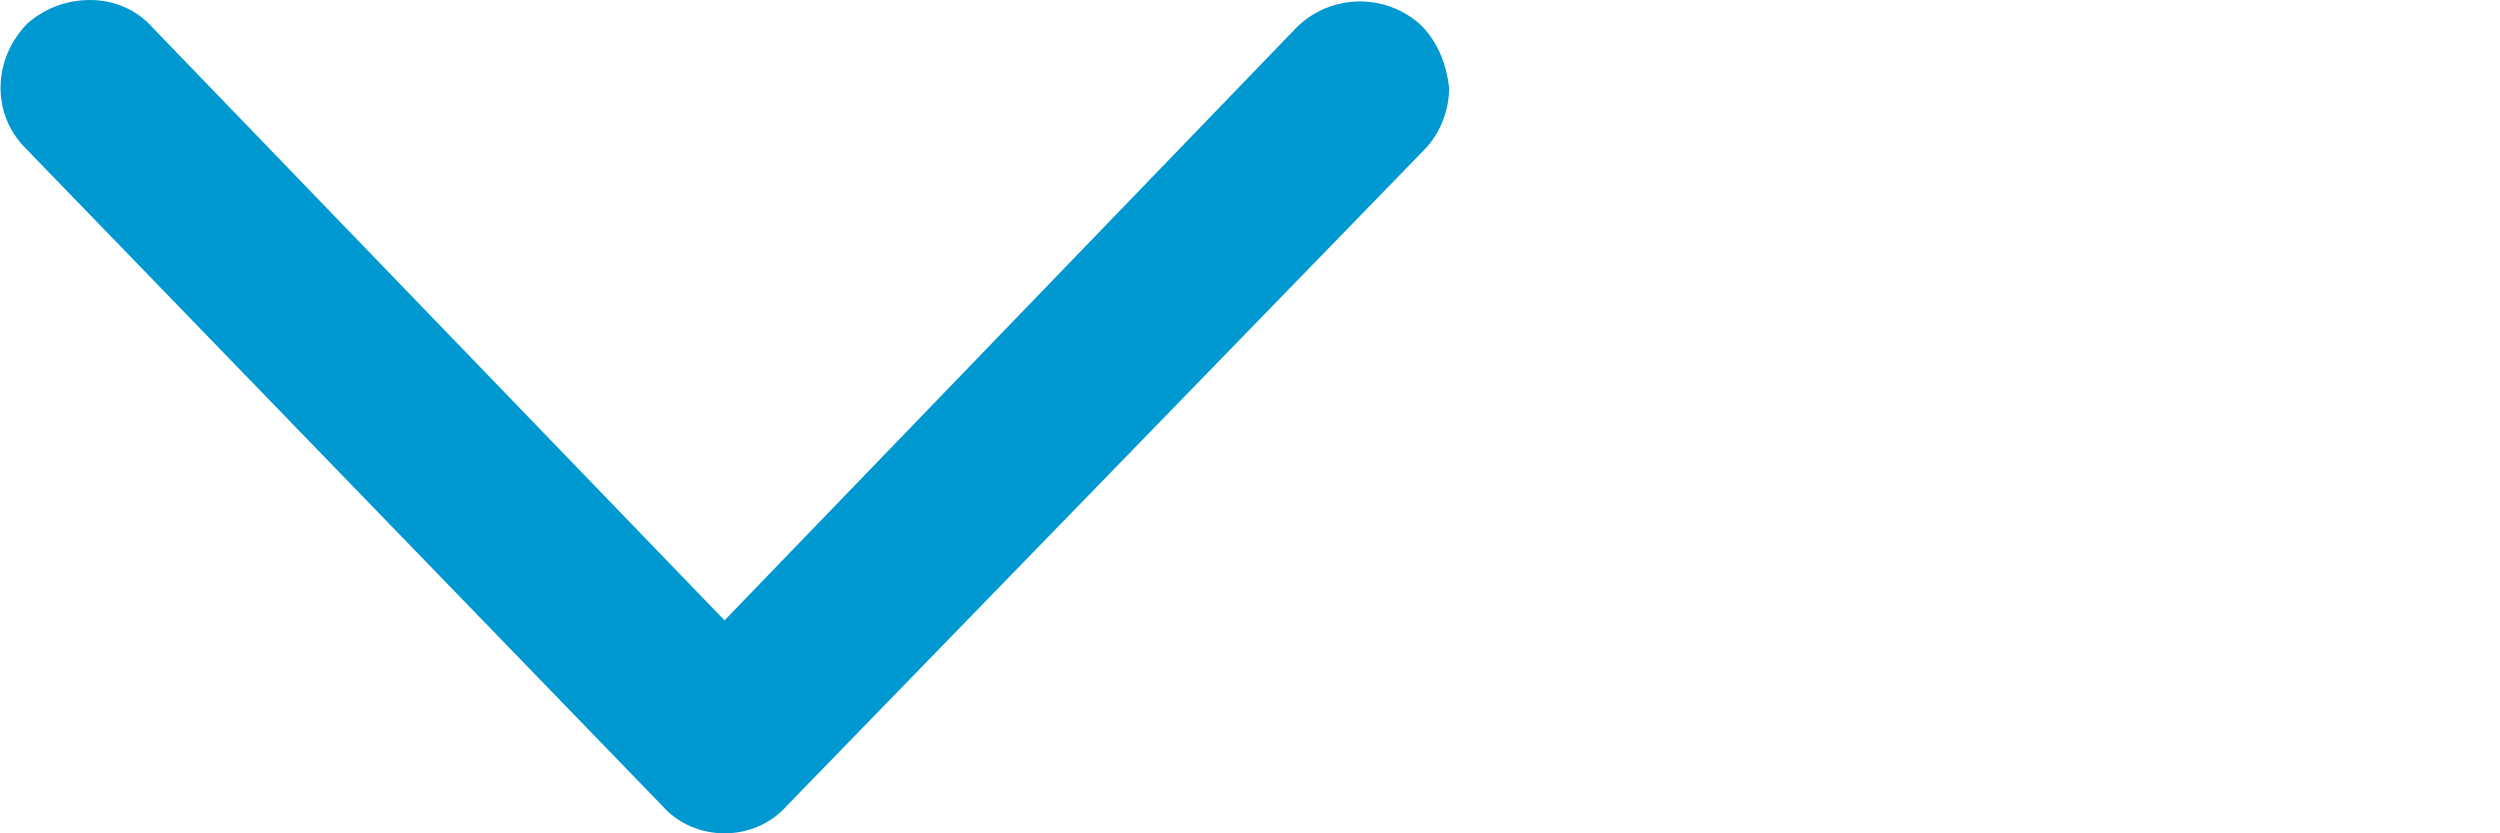 <?xml version="1.0" encoding="utf-8"?>
<!-- Generator: Adobe Illustrator 23.0.4, SVG Export Plug-In . SVG Version: 6.00 Build 0)  -->
<svg version="1.1" id="Layer_1" xmlns="http://www.w3.org/2000/svg" xmlns:xlink="http://www.w3.org/1999/xlink" x="0px" y="0px"
	 viewBox="0 0 108 36" style="enable-background:new 0 0 108 36;" xml:space="preserve">
<style type="text/css">
	.st0{fill:#0098D1;}
	.st1{fill:none;}
</style>
<title>Asset 3A</title>
<g>
	<g id="Arrows">
		<path class="st0" d="M31.3,36c-1,0-2-0.4-2.7-1.2L1.1,6.4C-0.4,4.9-0.3,2.5,1.2,1l0,0c0.7-0.6,1.6-1,2.7-1c1,0,2,0.4,2.7,1.2
			l24.7,25.6L56,1.2c1.5-1.5,3.9-1.5,5.4-0.1c0.7,0.7,1.1,1.7,1.2,2.7c0,1-0.4,2-1.1,2.7L34,34.8C33.3,35.6,32.3,36,31.3,36z"/>
		<rect class="st1" width="108" height="36"/>
	</g>
</g>
</svg>
